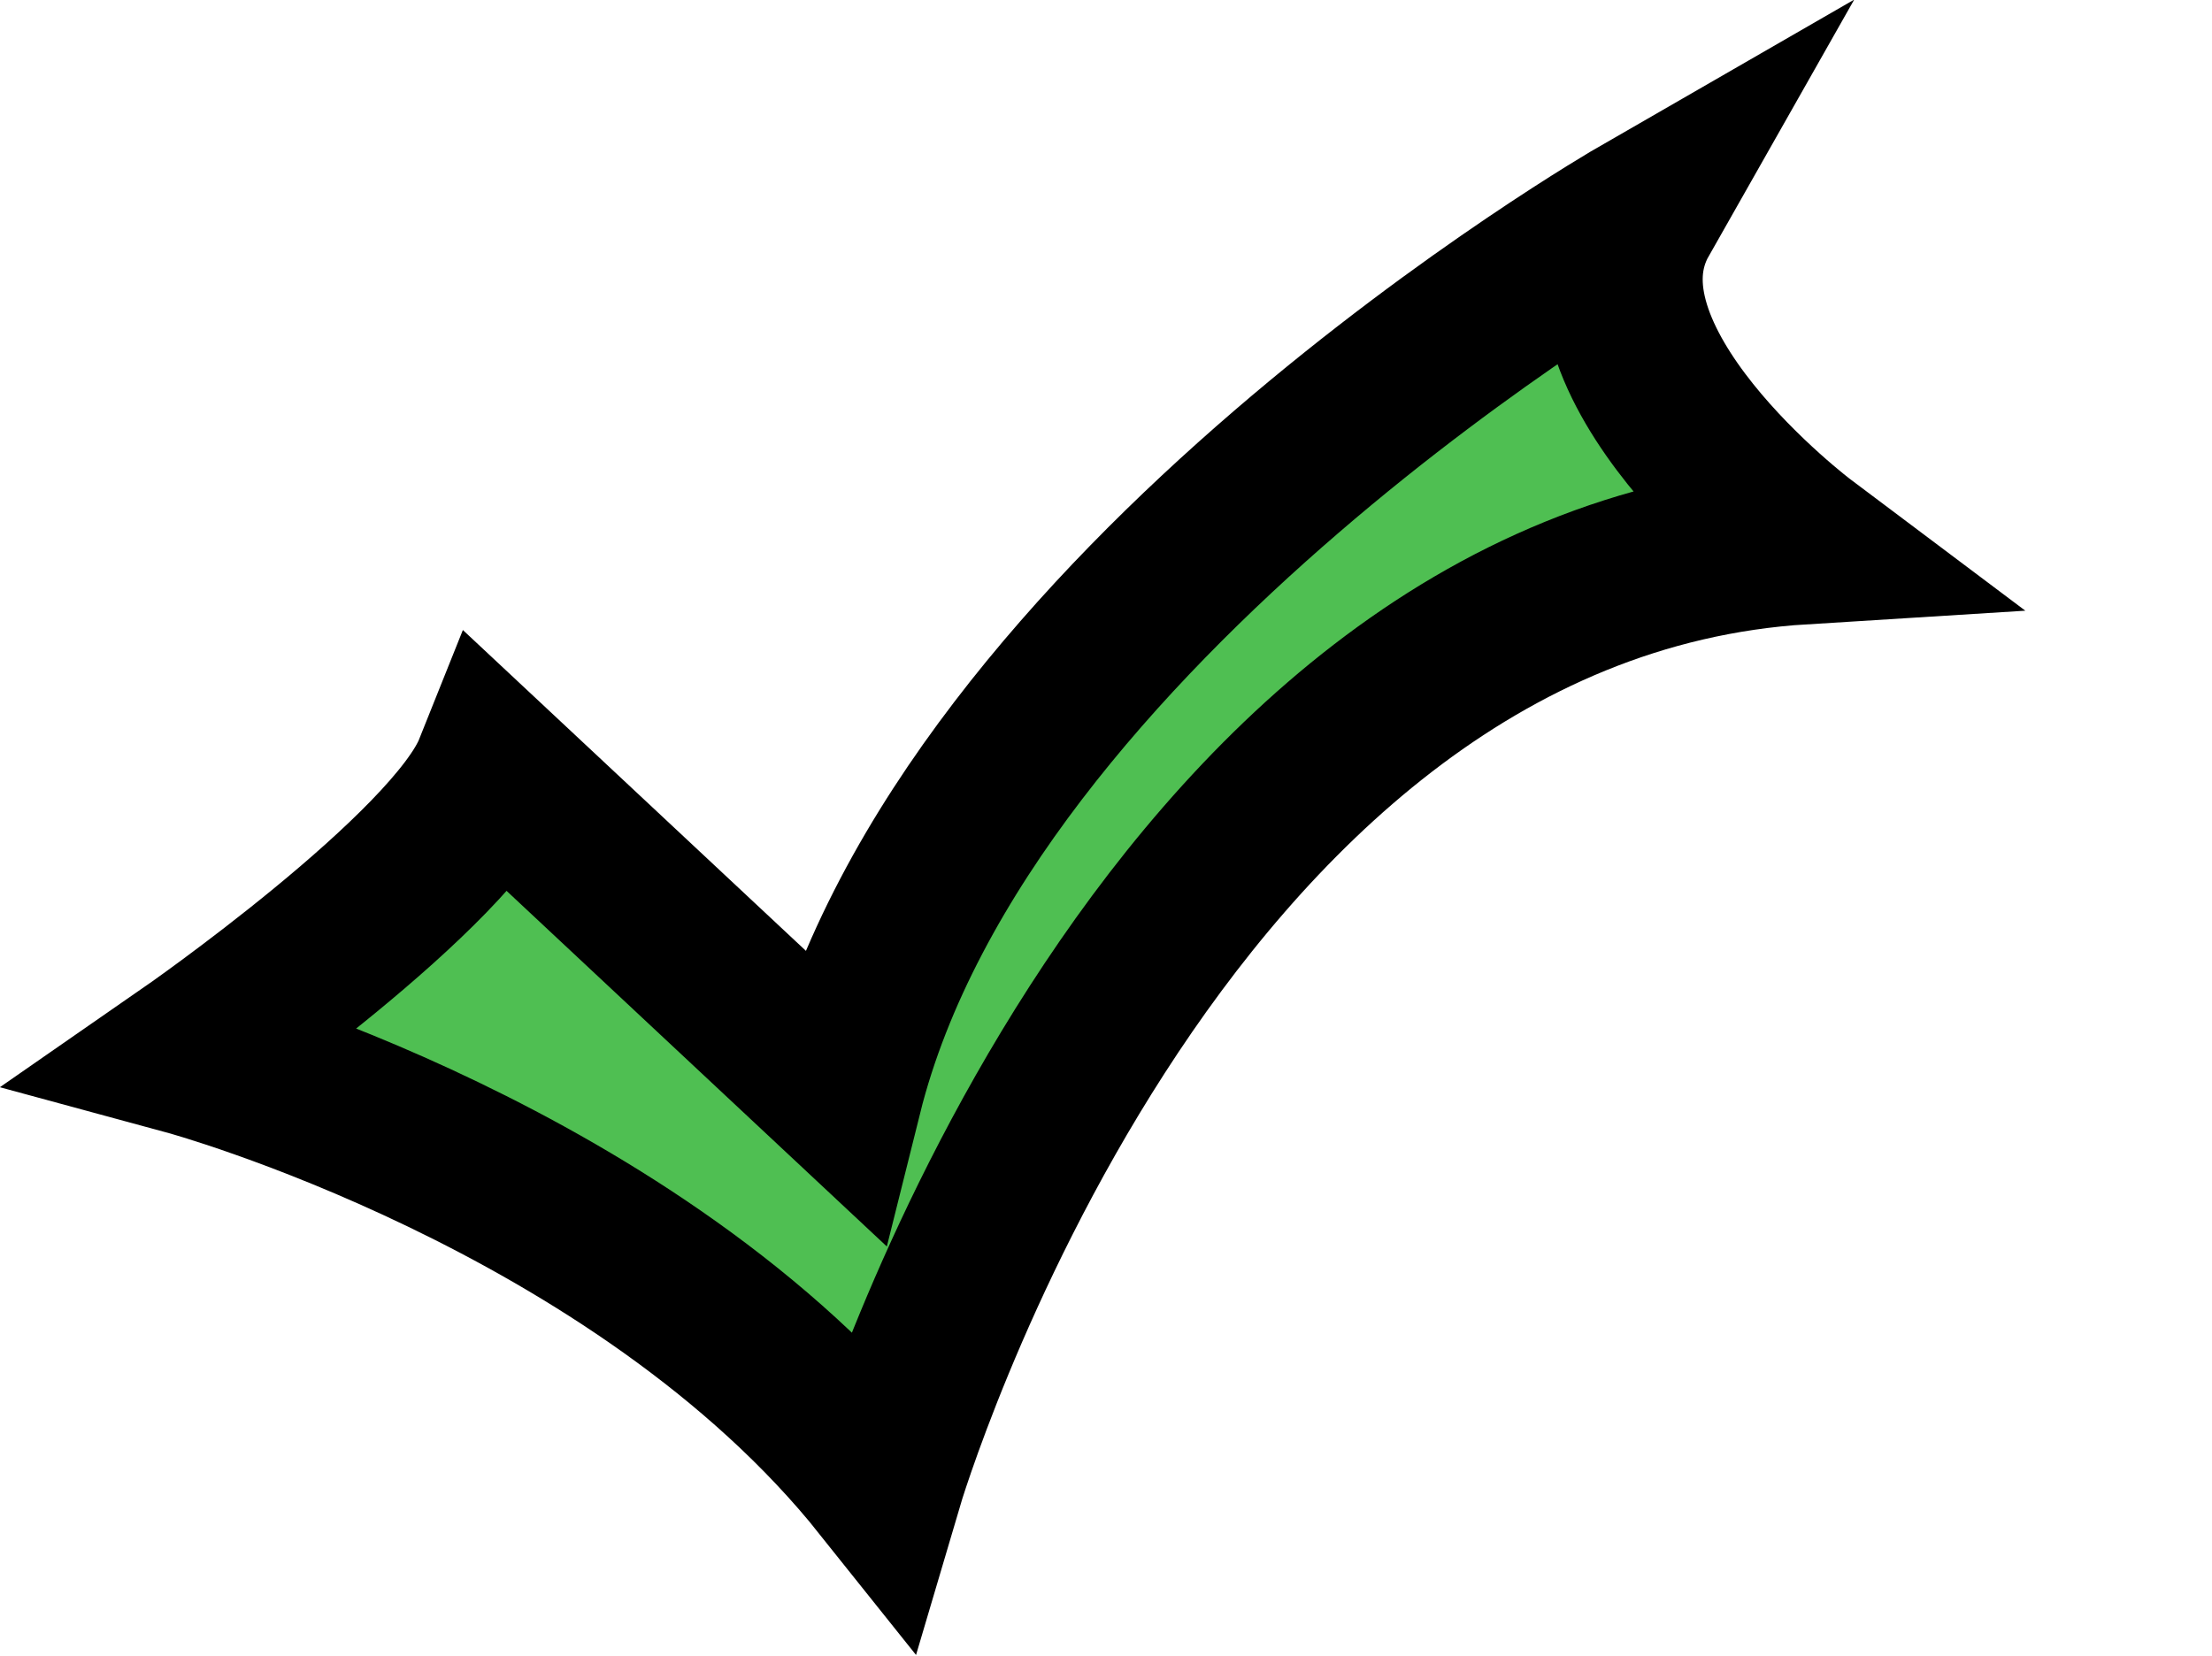 <?xml version="1.0" encoding="utf-8"?>
<!-- Generator: Adobe Illustrator 18.0.0, SVG Export Plug-In . SVG Version: 6.00 Build 0)  -->
<!DOCTYPE svg PUBLIC "-//W3C//DTD SVG 1.1//EN" "http://www.w3.org/Graphics/SVG/1.1/DTD/svg11.dtd">
<svg version="1.1" id="Layer_1" xmlns="http://www.w3.org/2000/svg" xmlns:xlink="http://www.w3.org/1999/xlink" x="0px" y="0px"
	 viewBox="20.5 -5.2 206.5 154.6" enable-background="new 20.5 -5.2 206.5 154.6" xml:space="preserve">
<g id="Layer_1_1_" display="none">
	<polygon display="inline" points="83.9,64 60.6,62.2 68.4,102.9 90.8,101.1 	"/>
	<polygon display="inline" points="123,102 96.1,103.1 104,143.8 126.3,142.2 	"/>
	<polygon display="inline" points="208.4,4 188.9,0.7 168.6,27.5 187.2,31.8 	"/>
	<path display="inline" d="M83.9,64c-4.5,11.2-33.5,31.3-33.5,31.3s49.2,13.4,76,47c0,0,29.1-98.4,100.6-102.9
		c0,0-26.8-20.1-17.9-35.8c0,0-73.8,42.5-87.2,96.1L83.9,64z"/>
</g>
<g id="Layer_2">
	<path fill="#4FBF52" stroke="#000000" stroke-width="15" stroke-miterlimit="10" d="M66.6,66.6C62.8,76.1,38,93.3,38,93.3
		s42,11.4,64.9,40.1c0,0,24.8-84,85.9-87.8c0,0-22.9-17.2-15.3-30.6c0,0-63,36.3-74.4,82L66.6,66.6z"/>
	<g opacity="0.22">
		<path display="none" fill="#FFFFFF" d="M175.9,40.1c0,0-41.3,15.9-51.9,30.7c-13.3,18.7-19,38.1-26.5,60.3c0,0,4.6-20.5,26.5-51.9
			C143.1,51.7,175.9,40.1,175.9,40.1z"/>
	</g>
</g>
</svg>
